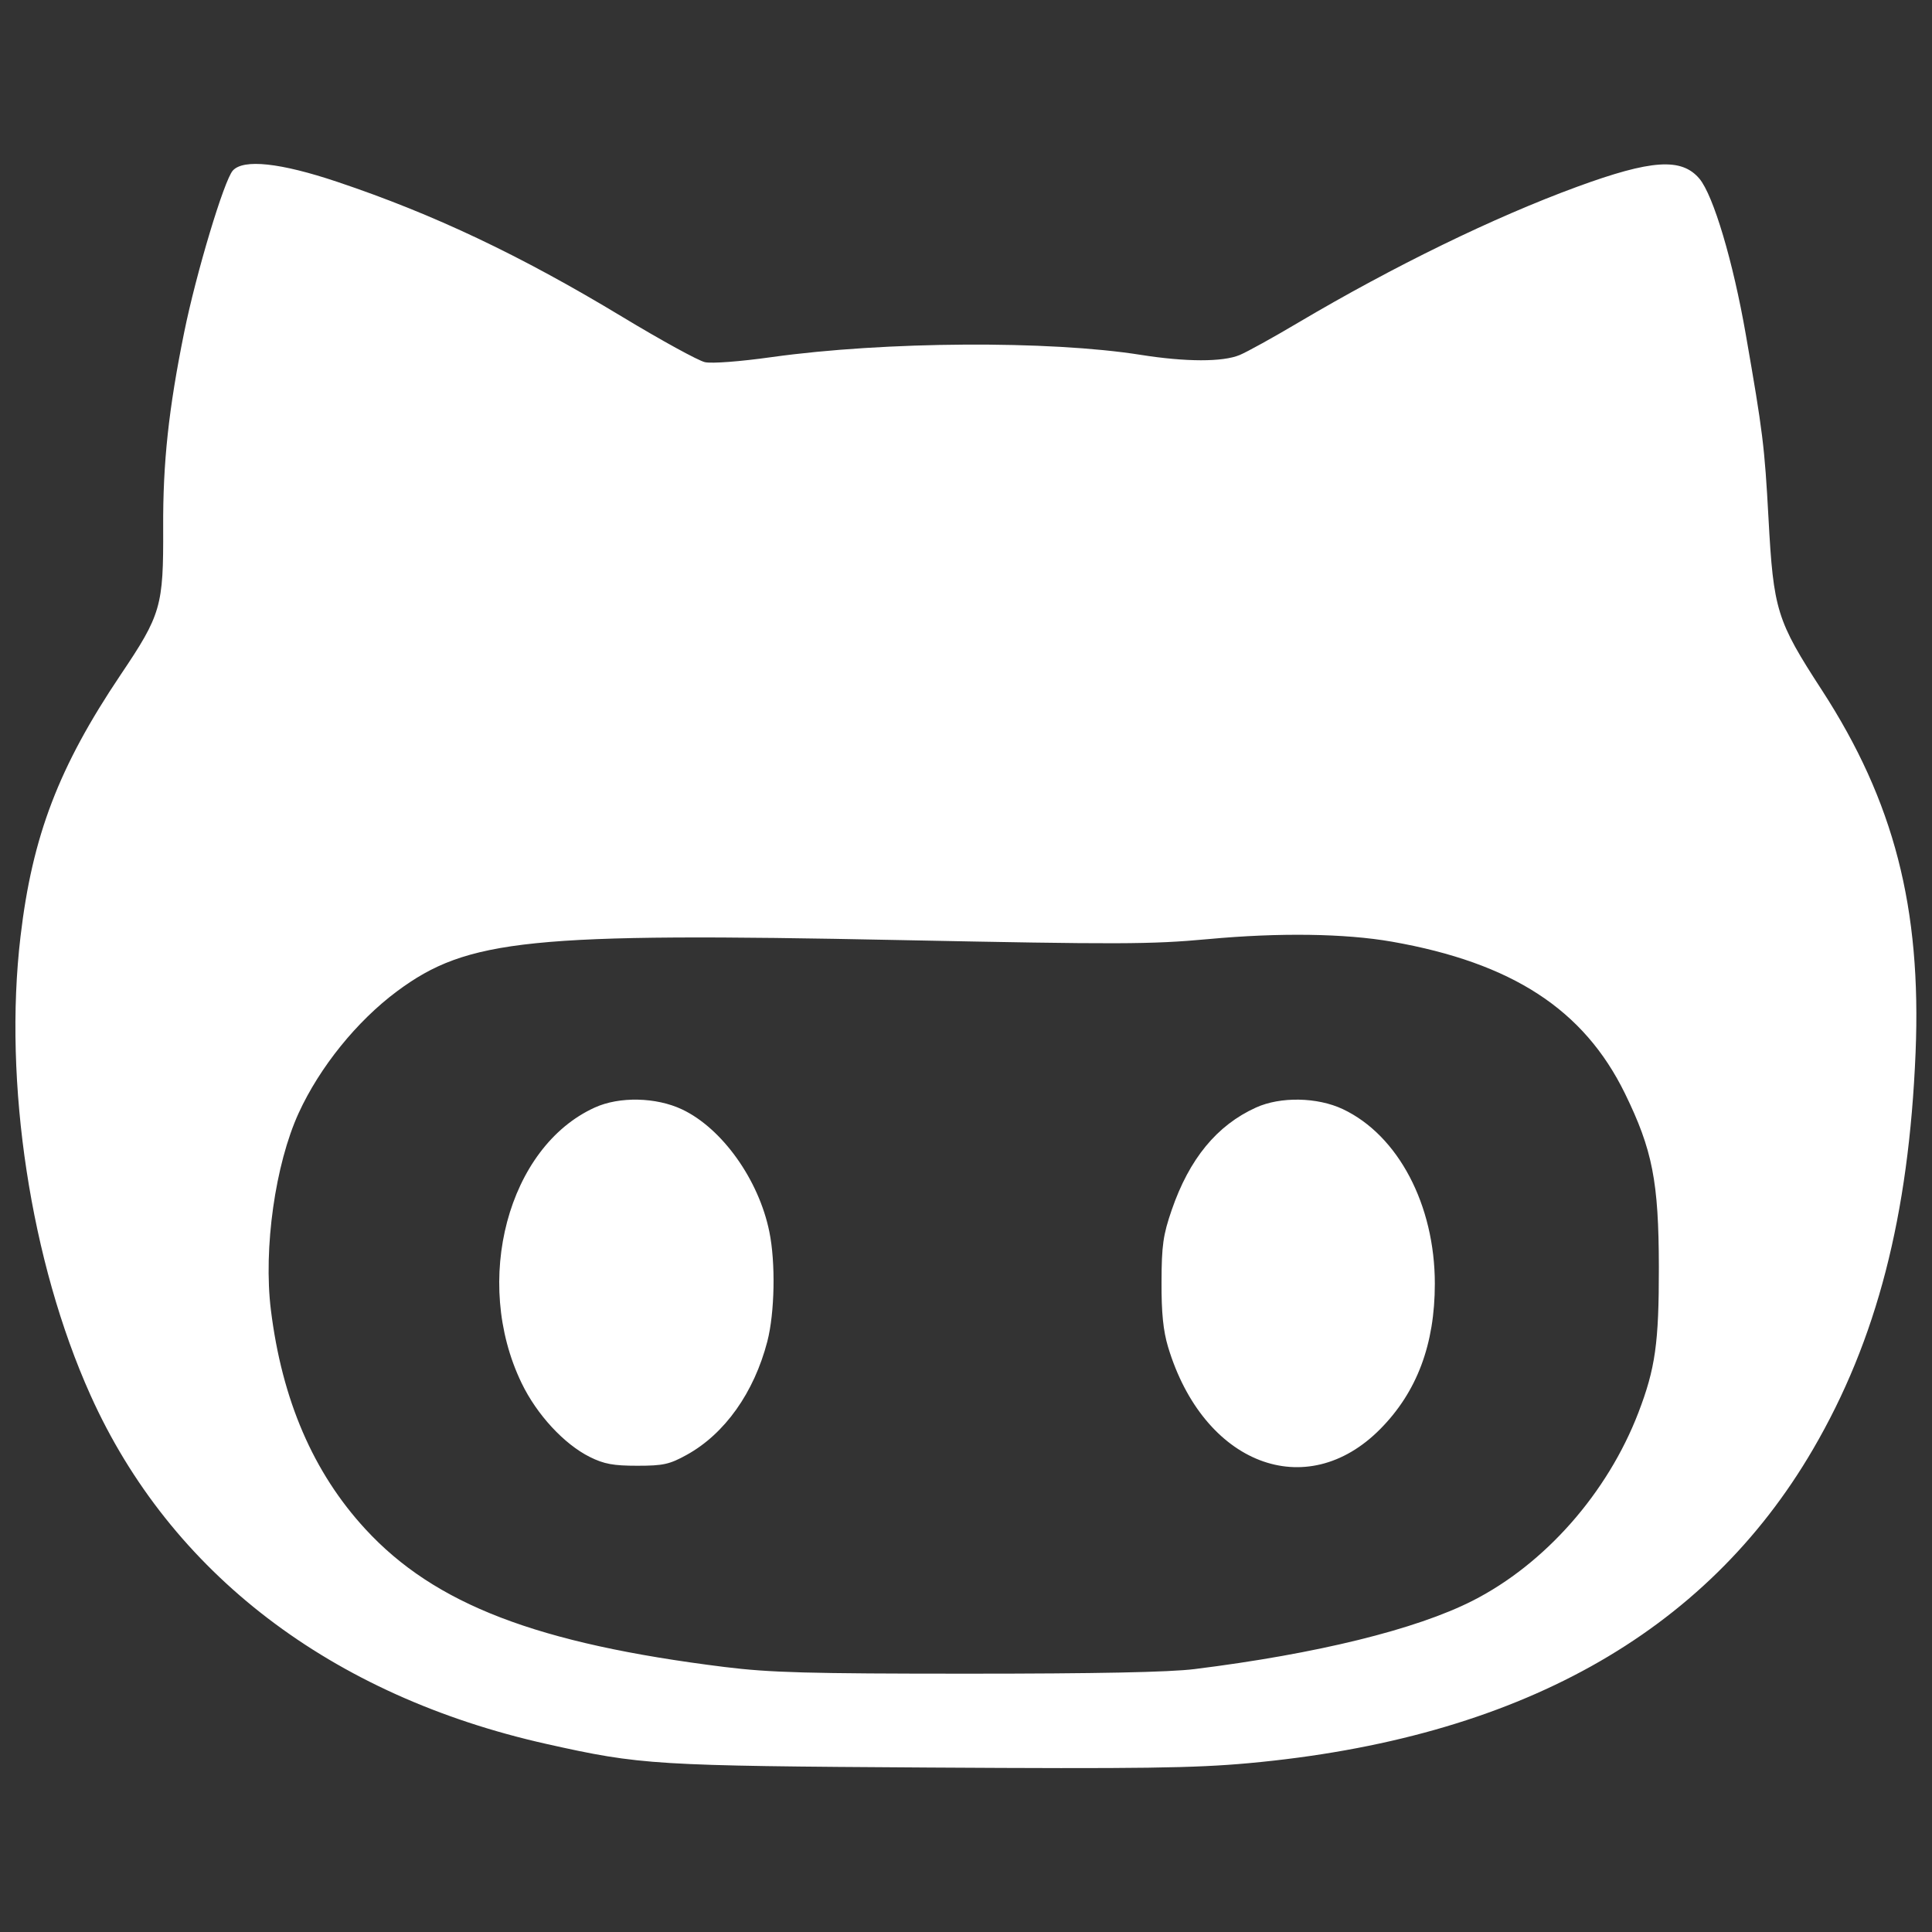 
<svg width="24" height="24" viewBox="0 0 24 24" fill="none" xmlns="http://www.w3.org/2000/svg">
<rect x="0" y="0" width="24" height="24" fill="#333333" stroke="none"/>
<path fill-rule="evenodd" clip-rule="evenodd" d="M2.892 2.119C2.784 2.239 2.436 3.396 2.287 4.133C2.095 5.08 2.023 5.744 2.027 6.556C2.031 7.532 2.002 7.634 1.498 8.383C0.73 9.526 0.402 10.383 0.255 11.632C0.04 13.448 0.381 15.68 1.124 17.331C2.118 19.542 4.112 21.066 6.793 21.665C7.962 21.926 8.129 21.936 11.541 21.957C14.177 21.973 14.838 21.964 15.509 21.903C18.845 21.599 21.183 20.299 22.522 18.003C23.314 16.646 23.712 15.104 23.796 13.077C23.87 11.279 23.528 9.954 22.632 8.573C22.07 7.708 22.031 7.58 21.969 6.44C21.92 5.54 21.899 5.371 21.687 4.156C21.529 3.247 21.284 2.427 21.111 2.22C20.889 1.957 20.515 1.982 19.592 2.32C18.56 2.698 17.317 3.304 16.125 4.009C15.817 4.192 15.491 4.372 15.4 4.41C15.189 4.498 14.732 4.497 14.17 4.408C13.034 4.228 10.995 4.24 9.587 4.436C9.196 4.491 8.842 4.518 8.757 4.499C8.675 4.481 8.214 4.228 7.732 3.937C6.464 3.171 5.391 2.662 4.19 2.259C3.484 2.022 3.024 1.972 2.892 2.119ZM17.292 11.698C18.785 11.961 19.675 12.541 20.185 13.582C20.528 14.284 20.605 14.677 20.607 15.739C20.608 16.685 20.563 17 20.352 17.55C19.968 18.548 19.192 19.428 18.293 19.885C17.59 20.242 16.357 20.545 14.839 20.734C14.526 20.773 13.618 20.791 12.024 20.791C10.036 20.791 9.566 20.778 9.001 20.708C6.673 20.419 5.4 19.93 4.539 18.995C3.891 18.292 3.503 17.39 3.365 16.272C3.271 15.508 3.419 14.463 3.71 13.827C3.971 13.257 4.433 12.685 4.932 12.314C5.809 11.663 6.582 11.584 11.179 11.678C13.906 11.733 14.29 11.732 15.009 11.666C15.893 11.584 16.709 11.596 17.292 11.698ZM7.389 13.758C6.31 14.247 5.867 15.913 6.479 17.18C6.668 17.573 7.008 17.94 7.327 18.099C7.504 18.187 7.62 18.208 7.917 18.208C8.239 18.208 8.317 18.191 8.532 18.072C9.004 17.811 9.367 17.299 9.532 16.664C9.624 16.308 9.636 15.685 9.557 15.301C9.426 14.655 8.97 14.016 8.472 13.781C8.15 13.629 7.694 13.619 7.389 13.758ZM15.603 13.758C15.117 13.978 14.774 14.395 14.555 15.032C14.449 15.34 14.43 15.471 14.429 15.924C14.427 16.308 14.45 16.531 14.51 16.732C14.949 18.19 16.226 18.683 17.147 17.751C17.602 17.291 17.824 16.699 17.824 15.947C17.824 14.968 17.369 14.103 16.681 13.778C16.365 13.629 15.907 13.62 15.603 13.758Z"
 fill="white"/>
</svg>
